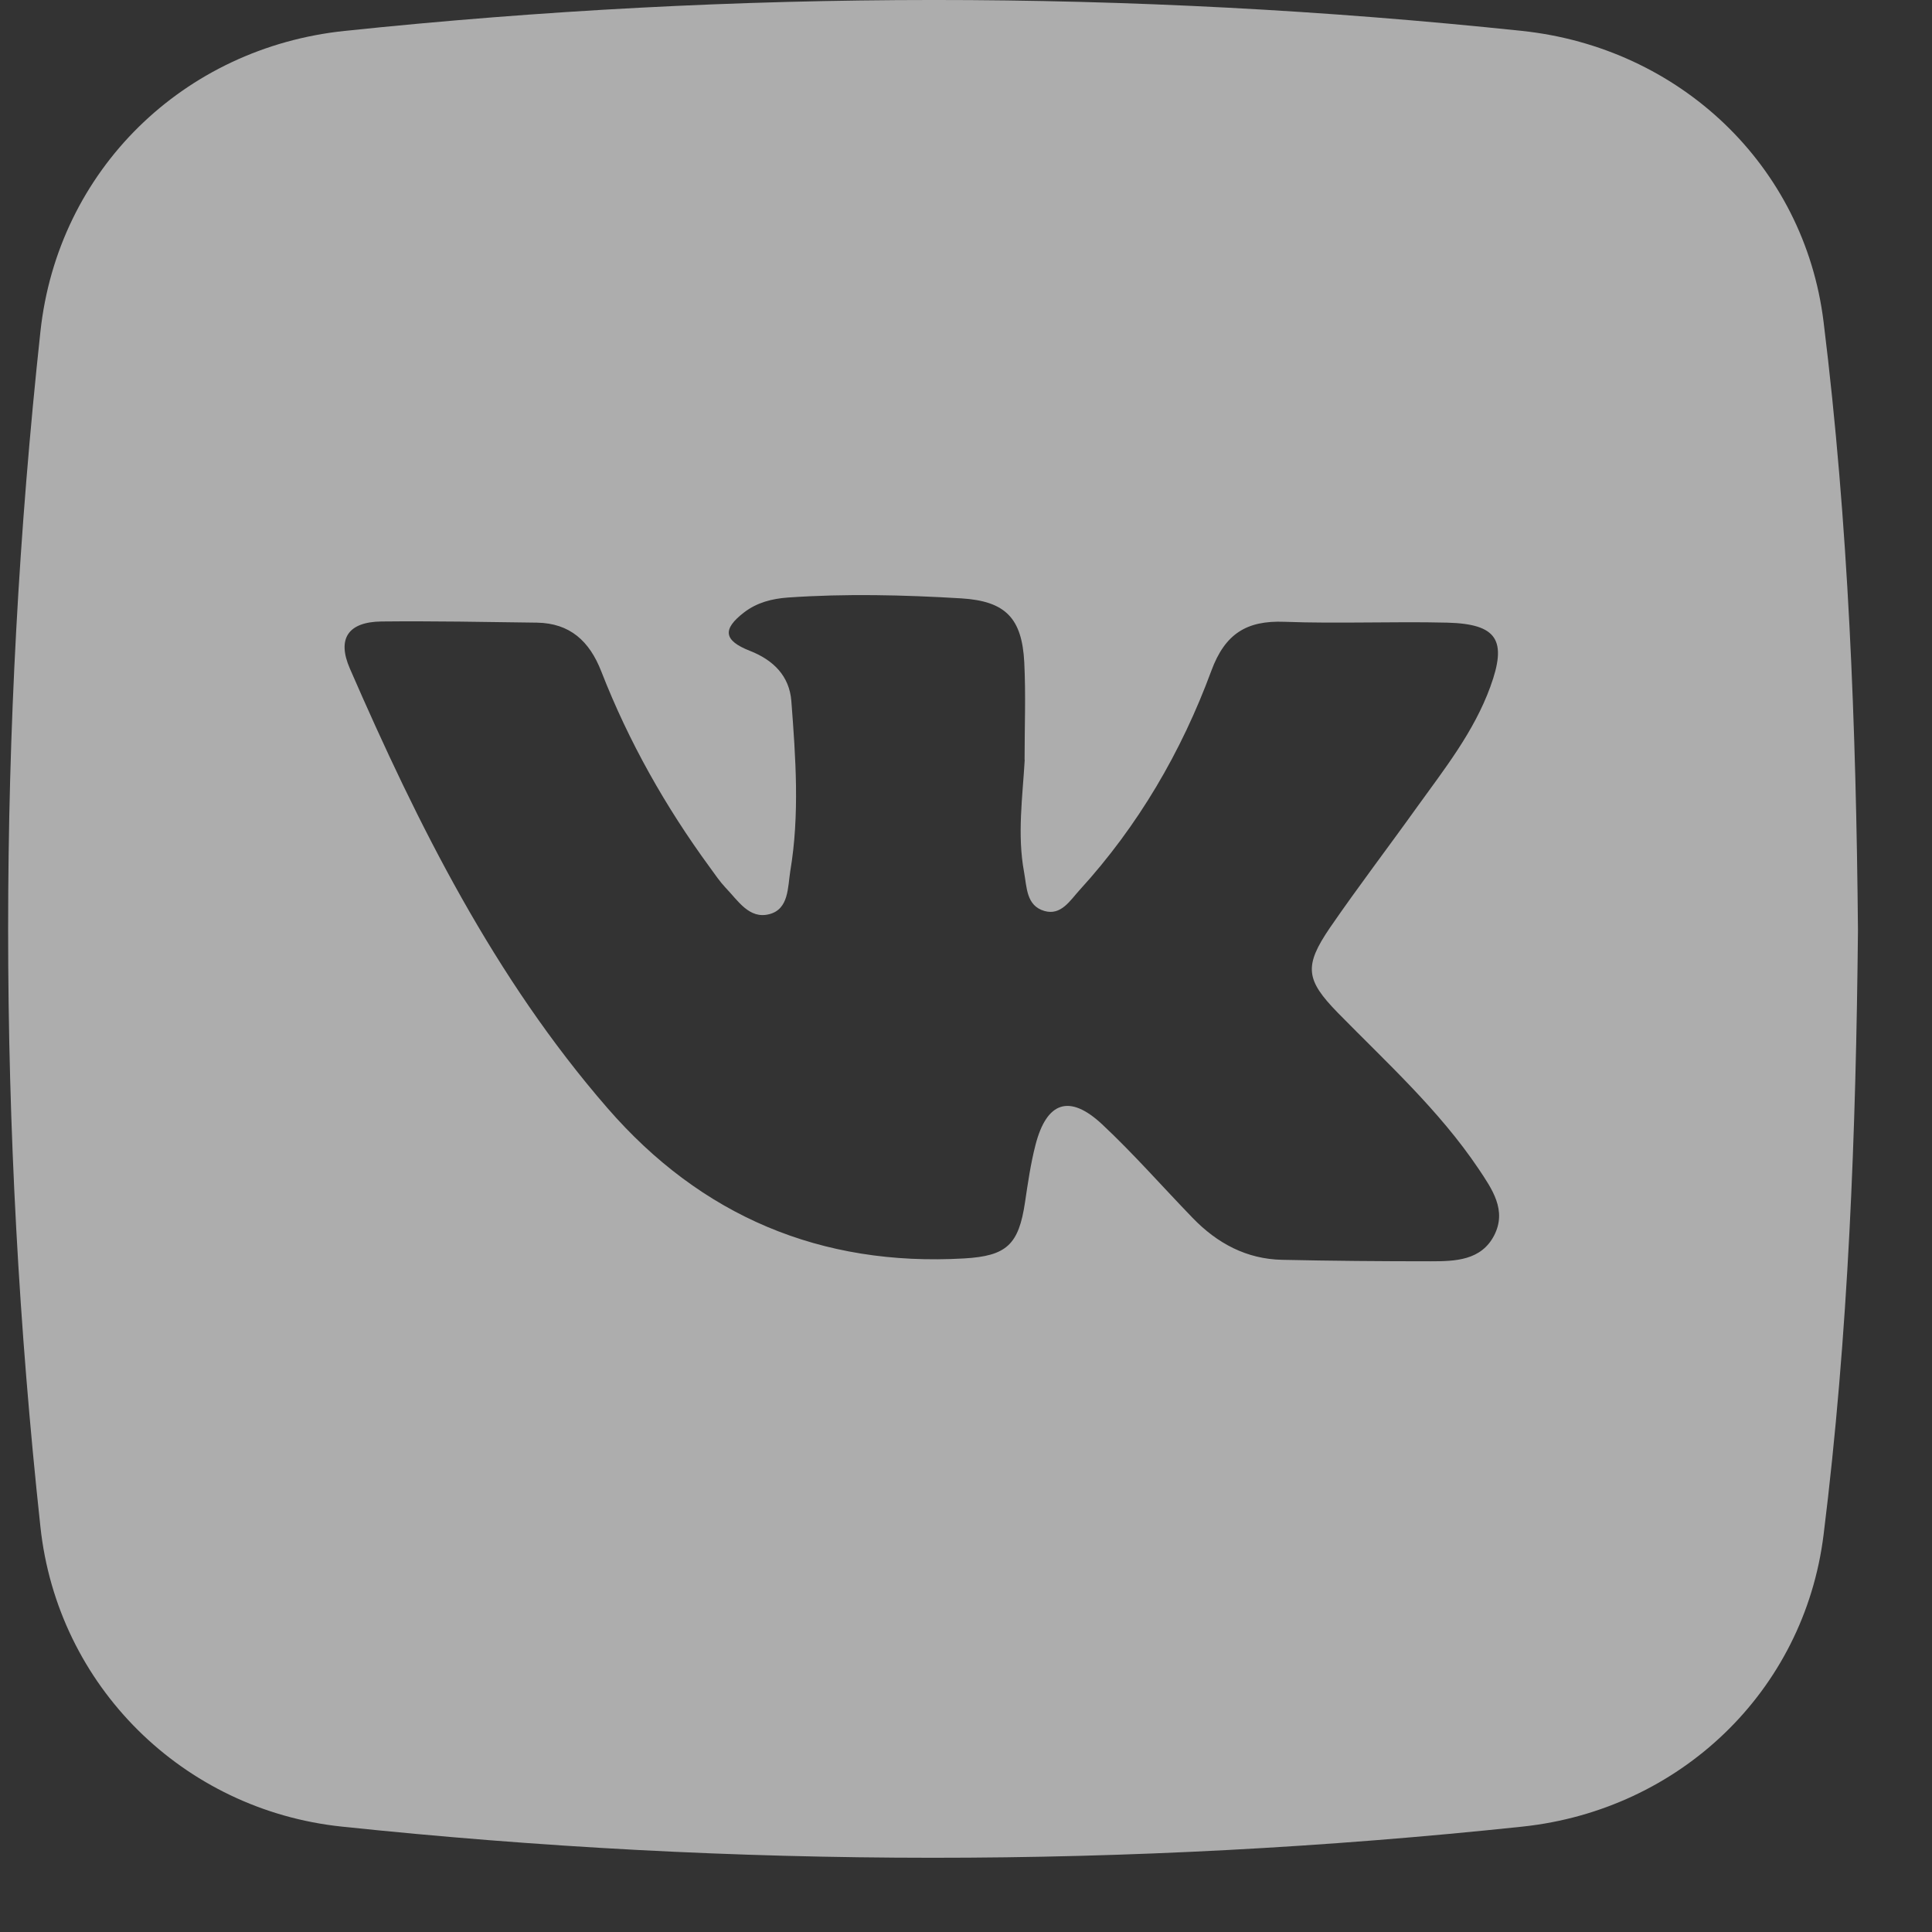 <svg width="25" height="25" viewBox="0 0 25 25" fill="none" xmlns="http://www.w3.org/2000/svg">
<rect x="0" y="0" width="25" height="25" fill="#333333" stroke="none"/>
<g opacity="0.6">
<path d="M24.042 12.036C24.016 14.652 23.92 17.263 23.597 19.86C23.345 21.892 21.729 23.42 19.703 23.636C14.607 24.176 9.516 24.172 4.421 23.636C2.372 23.42 0.744 21.819 0.523 19.757C-0.034 14.602 -0.034 9.446 0.523 4.291C0.748 2.201 2.374 0.618 4.46 0.4C9.54 -0.132 14.617 -0.135 19.695 0.4C21.729 0.615 23.347 2.135 23.597 4.165C23.92 6.777 24.018 9.405 24.042 12.036V12.036ZM13.258 9.835C13.258 9.412 13.275 8.99 13.254 8.569C13.224 7.999 13.012 7.779 12.442 7.743C11.694 7.698 10.944 7.68 10.196 7.732C9.99 7.747 9.796 7.796 9.629 7.924C9.345 8.142 9.362 8.288 9.704 8.422C10.01 8.542 10.215 8.749 10.24 9.072C10.296 9.805 10.349 10.542 10.226 11.273C10.193 11.48 10.208 11.764 9.956 11.829C9.695 11.899 9.548 11.651 9.388 11.486C9.313 11.406 9.251 11.314 9.187 11.226C8.612 10.441 8.135 9.597 7.781 8.689C7.627 8.294 7.375 8.065 6.949 8.057C6.278 8.048 5.607 8.035 4.934 8.042C4.507 8.048 4.357 8.262 4.528 8.653C5.411 10.681 6.398 12.655 7.86 14.338C9.072 15.735 10.621 16.391 12.478 16.284C13.027 16.252 13.183 16.105 13.264 15.555C13.301 15.306 13.337 15.058 13.399 14.816C13.544 14.254 13.839 14.154 14.262 14.549C14.671 14.932 15.043 15.357 15.434 15.761C15.75 16.088 16.13 16.293 16.592 16.302C17.231 16.316 17.872 16.321 18.513 16.321C18.829 16.321 19.165 16.312 19.334 15.987C19.502 15.66 19.308 15.387 19.131 15.122C18.62 14.363 17.945 13.752 17.312 13.106C16.895 12.679 16.87 12.502 17.21 12.004C17.573 11.476 17.962 10.967 18.336 10.444C18.692 9.95 19.073 9.469 19.285 8.886C19.505 8.283 19.374 8.074 18.727 8.057C18.024 8.04 17.321 8.072 16.62 8.046C16.132 8.027 15.852 8.2 15.675 8.679C15.288 9.728 14.728 10.687 13.97 11.517C13.846 11.653 13.73 11.85 13.515 11.788C13.279 11.72 13.288 11.482 13.251 11.283C13.162 10.799 13.232 10.315 13.26 9.83L13.258 9.835Z" fill="white"/>
</g>
</svg>
